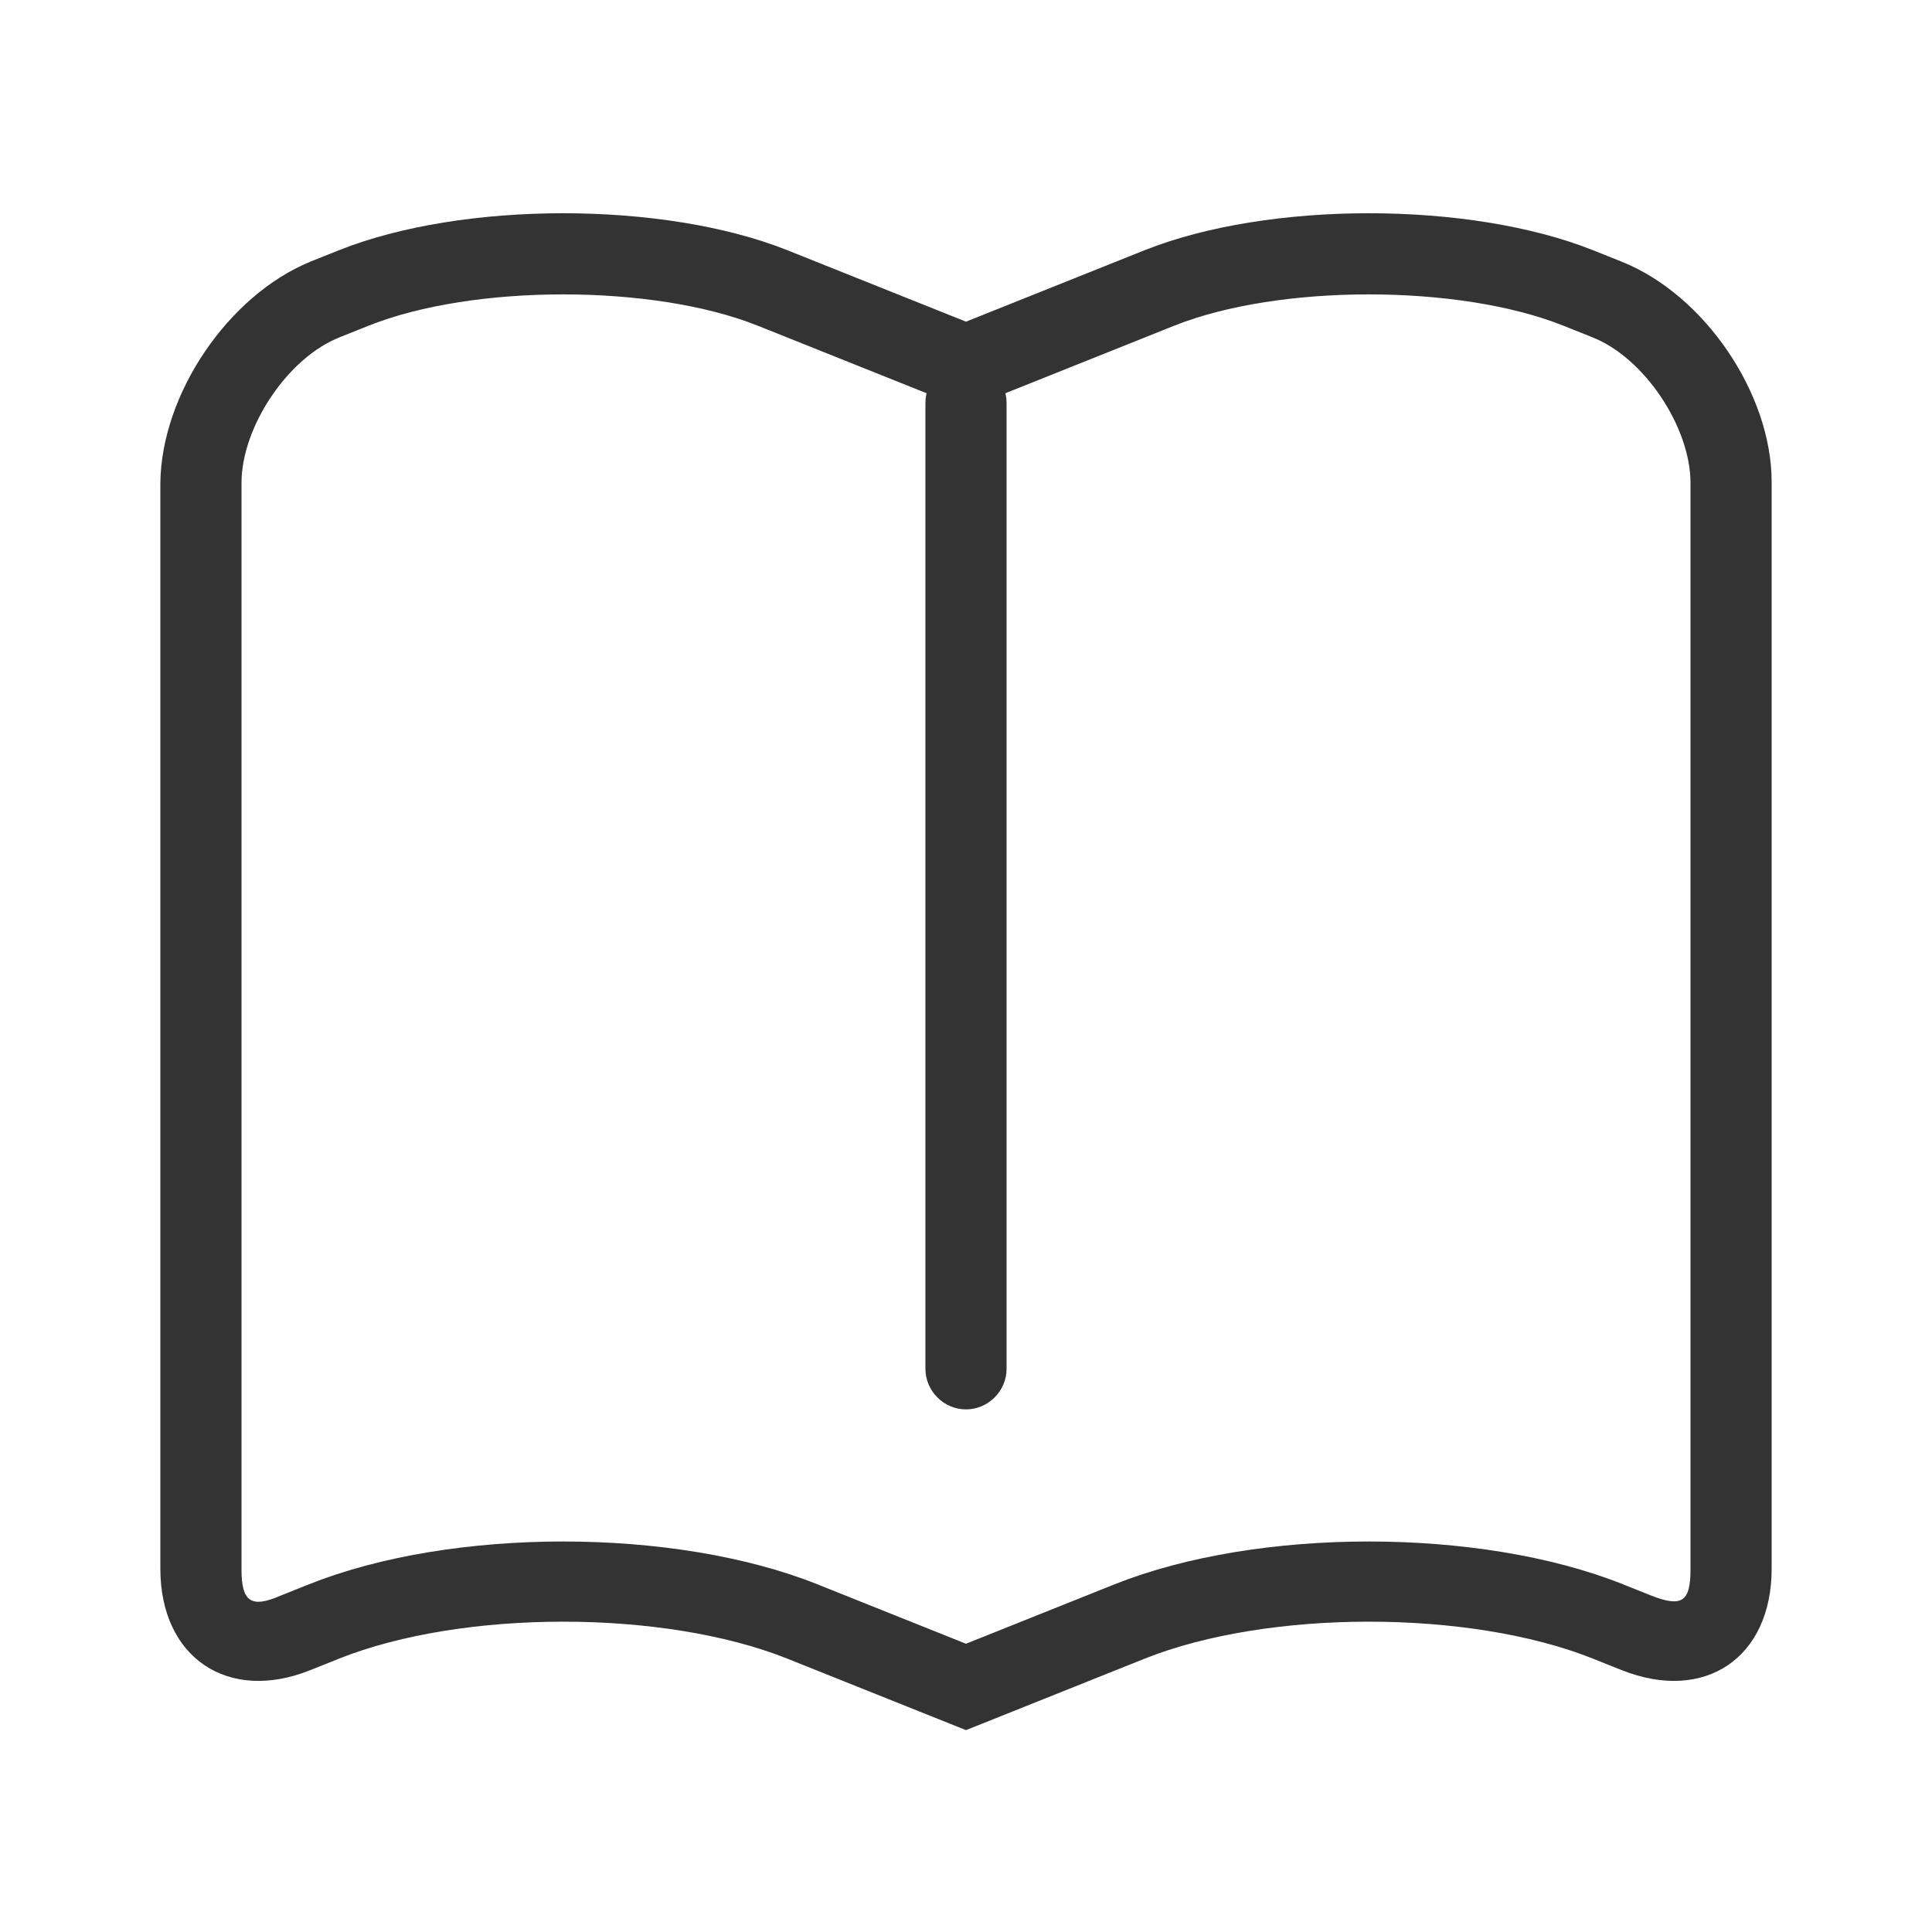 <?xml version="1.0" encoding="utf-8"?>
<!-- Generator: Adobe Illustrator 22.1.0, SVG Export Plug-In . SVG Version: 6.00 Build 0)  -->
<svg version="1.1" id="图层_1" xmlns="http://www.w3.org/2000/svg" xmlns:xlink="http://www.w3.org/1999/xlink" x="0px" y="0px"
	 viewBox="0 0 200 200" style="enable-background:new 0 0 200 200;" xml:space="preserve">
<style type="text/css">
	.st0{fill:#333333;}
</style>
<path class="st0" d="M25,162.5c0,3.3,1,4,4,2.7l3-1.2c14.8-5.9,37.8-5.9,52.6,0l18.5,7.4h-6.2l18.5-7.4c14.8-5.9,37.8-5.9,52.6,0
	l3,1.2c3.1,1.2,4,0.6,4-2.7V50c0-5.8-4.8-13-10.2-15.1l-3-1.2c-10.8-4.3-29.4-4.3-40.2,0l-18.5,7.4l-3.1,1.2l-3.1-1.2l-18.5-7.4
	c-10.8-4.3-29.4-4.3-40.2,0l-3,1.2C29.8,37,25,44.2,25,50V162.5z M32.1,27.1l3-1.2c12.8-5.1,33.6-5.1,46.4,0l18.5,7.4l18.5-7.4
	c12.8-5.1,33.6-5.1,46.4,0l3,1.2c8.5,3.4,15.5,13.6,15.5,22.8v112.5c0,9.2-6.9,13.9-15.5,10.5l-3-1.2c-12.8-5.1-33.6-5.1-46.4,0
	l-18.5,7.4l-18.5-7.4c-12.8-5.1-33.6-5.1-46.4,0l-3,1.2c-8.5,3.4-15.5-1.3-15.5-10.5V50C16.7,40.8,23.6,30.6,32.1,27.1z M95.8,41.7
	c0-2.3,1.9-4.2,4.2-4.2c2.3,0,4.2,1.9,4.2,4.2c0,0,0,0,0,0v100c0,2.3-1.9,4.2-4.2,4.2s-4.2-1.9-4.2-4.2c0,0,0,0,0,0V41.7z"/>
</svg>
